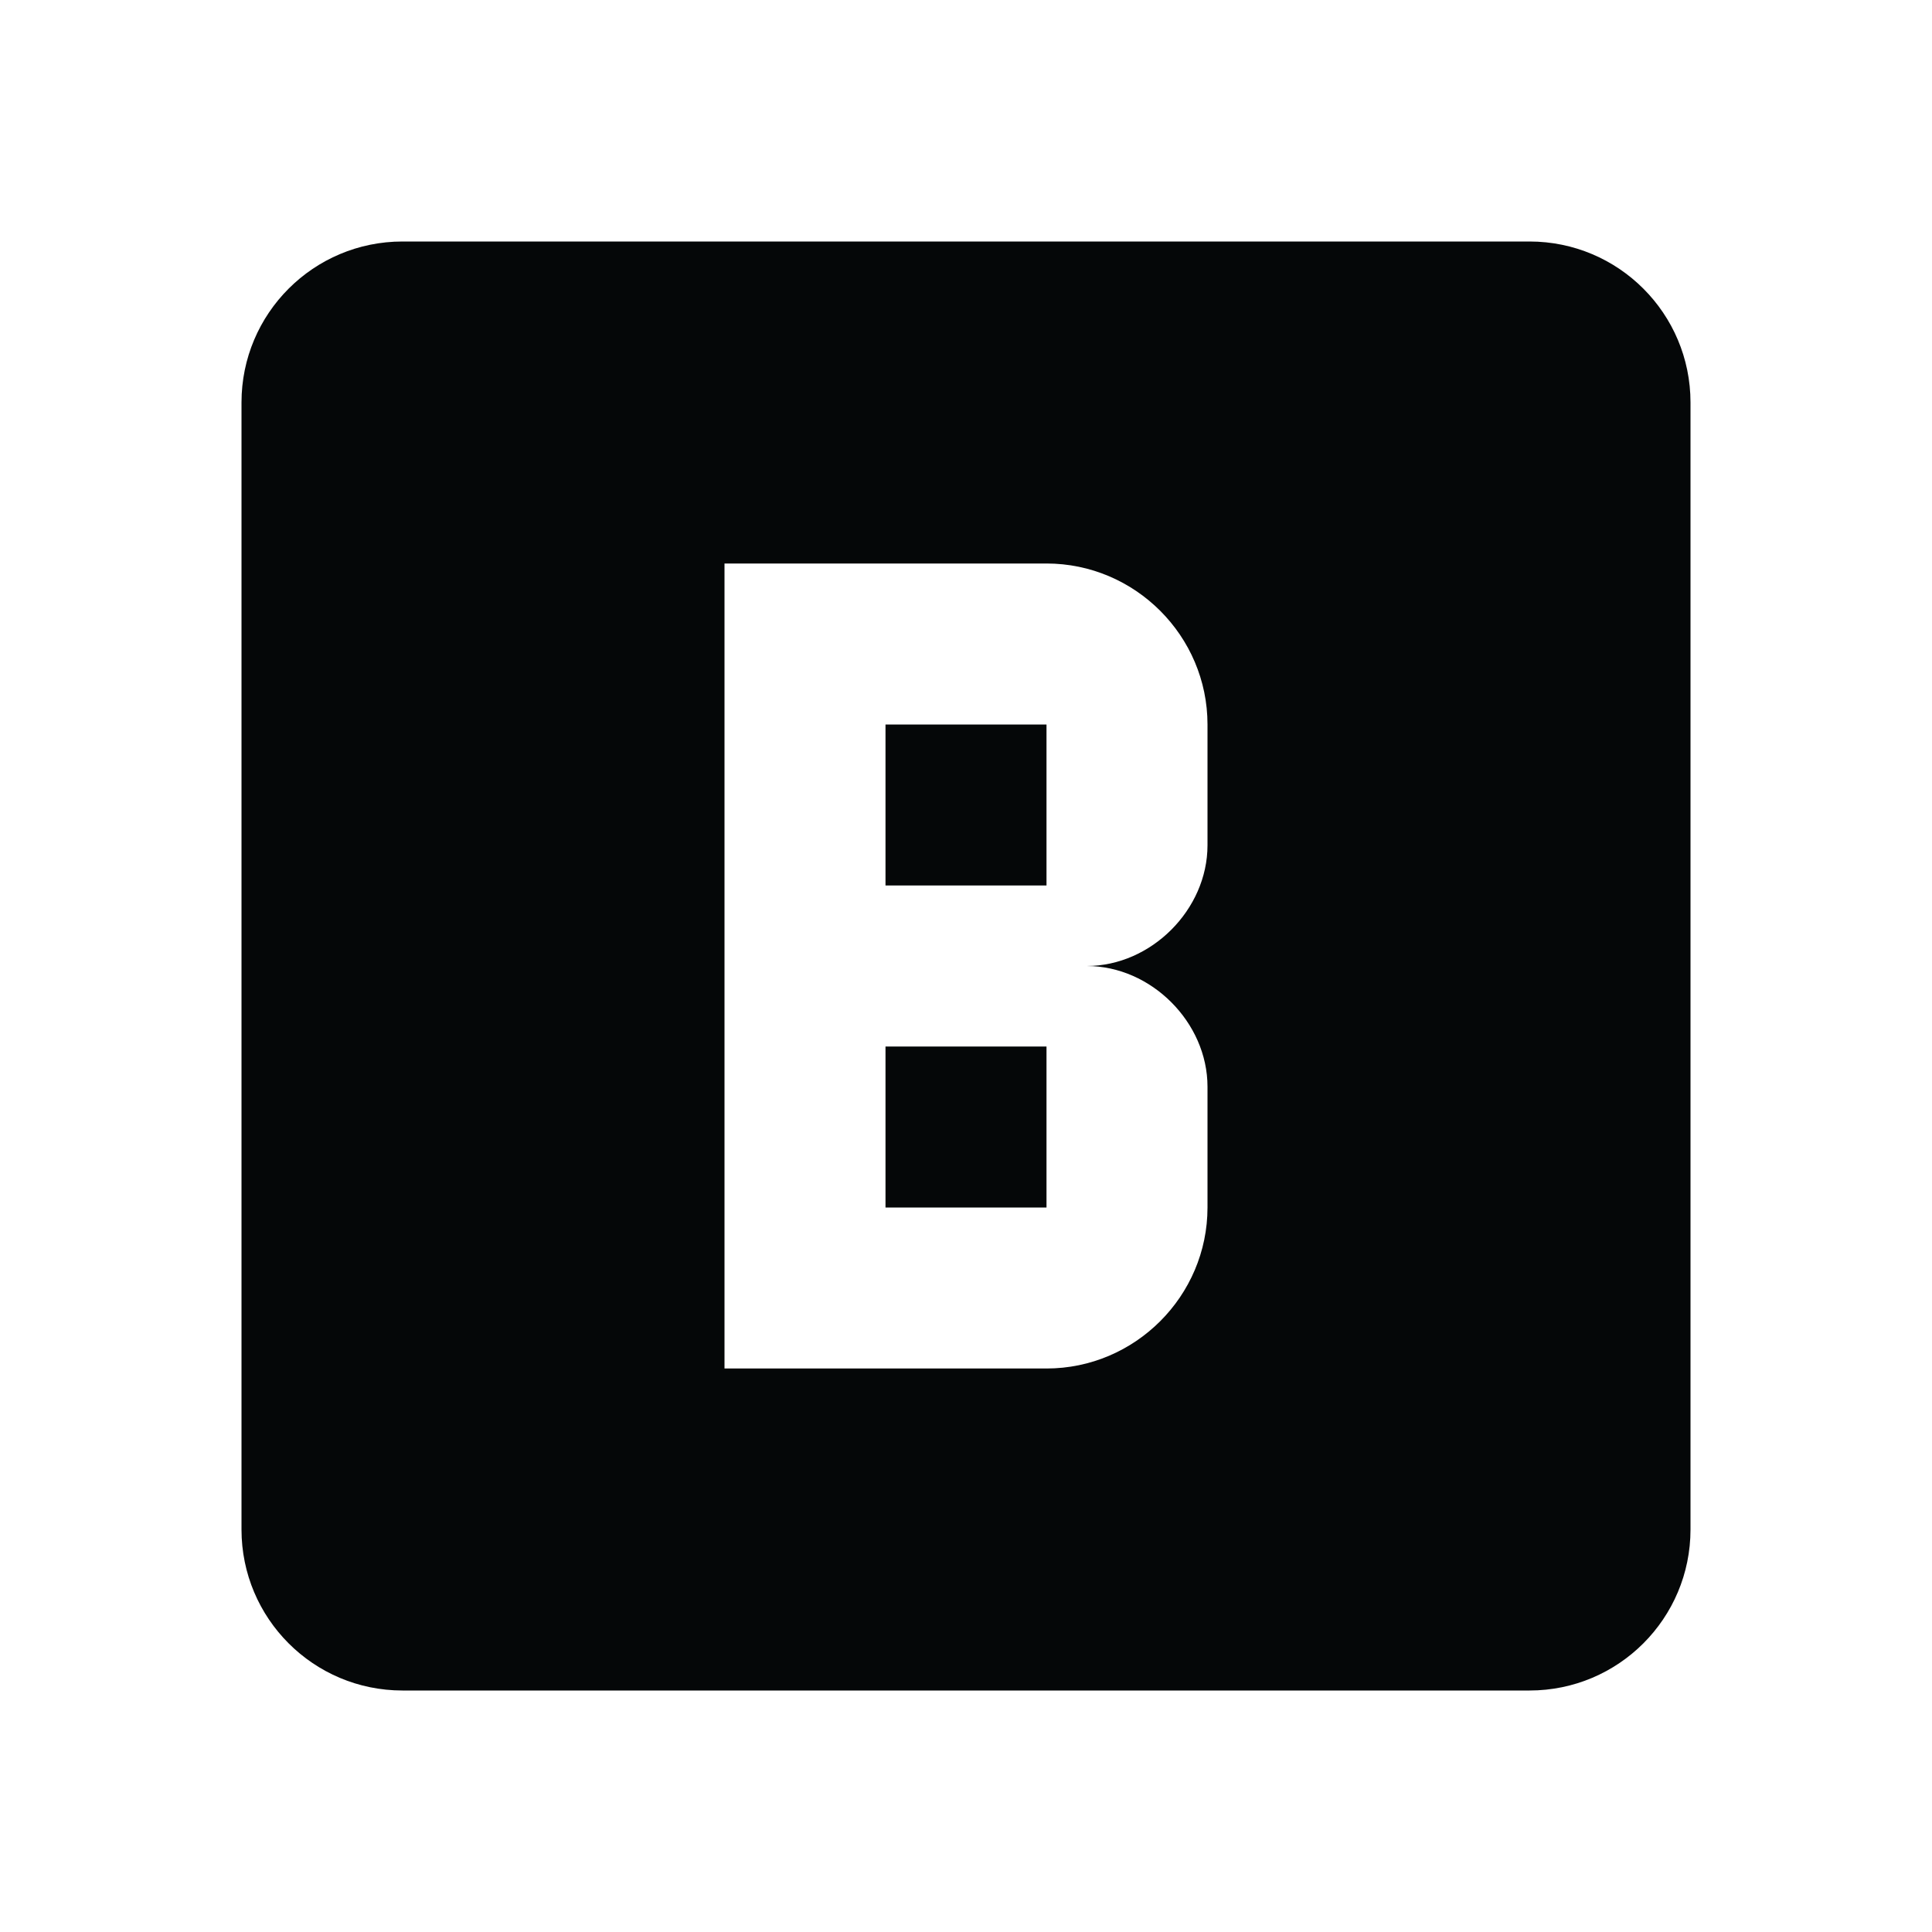 ﻿<svg xmlns="http://www.w3.org/2000/svg" xmlns:xlink="http://www.w3.org/1999/xlink" version="1.1" baseProfile="full" viewBox="0 0 24.00 24.00" enable-background="new 0 0 24.00 24.00" xml:space="preserve">
	<path fill="#050708" fill-opacity="1" stroke-width="0.2" stroke-linejoin="round" d="M 5,3L 19,3C 20.105,3 21,3.895 21,5L 21,19C 21,20.105 20.105,21 19,21L 5,21C 3.895,21 3,20.105 3,19L 3,5C 3,3.895 3.895,3 5,3 Z M 15,10.5L 15,9C 15,7.9 14.1,7 13,7L 9,7L 9,17L 13,17C 14.1,17 15,16.1 15,15L 15,13.5C 15,12.7 14.3,12 13.5,12C 14.3,12 15,11.3 15,10.5 Z M 13,15L 11,15L 11,13L 13,13L 13,15 Z M 13,11L 11,11L 11,9L 13,9L 13,11 Z "/>
</svg>
